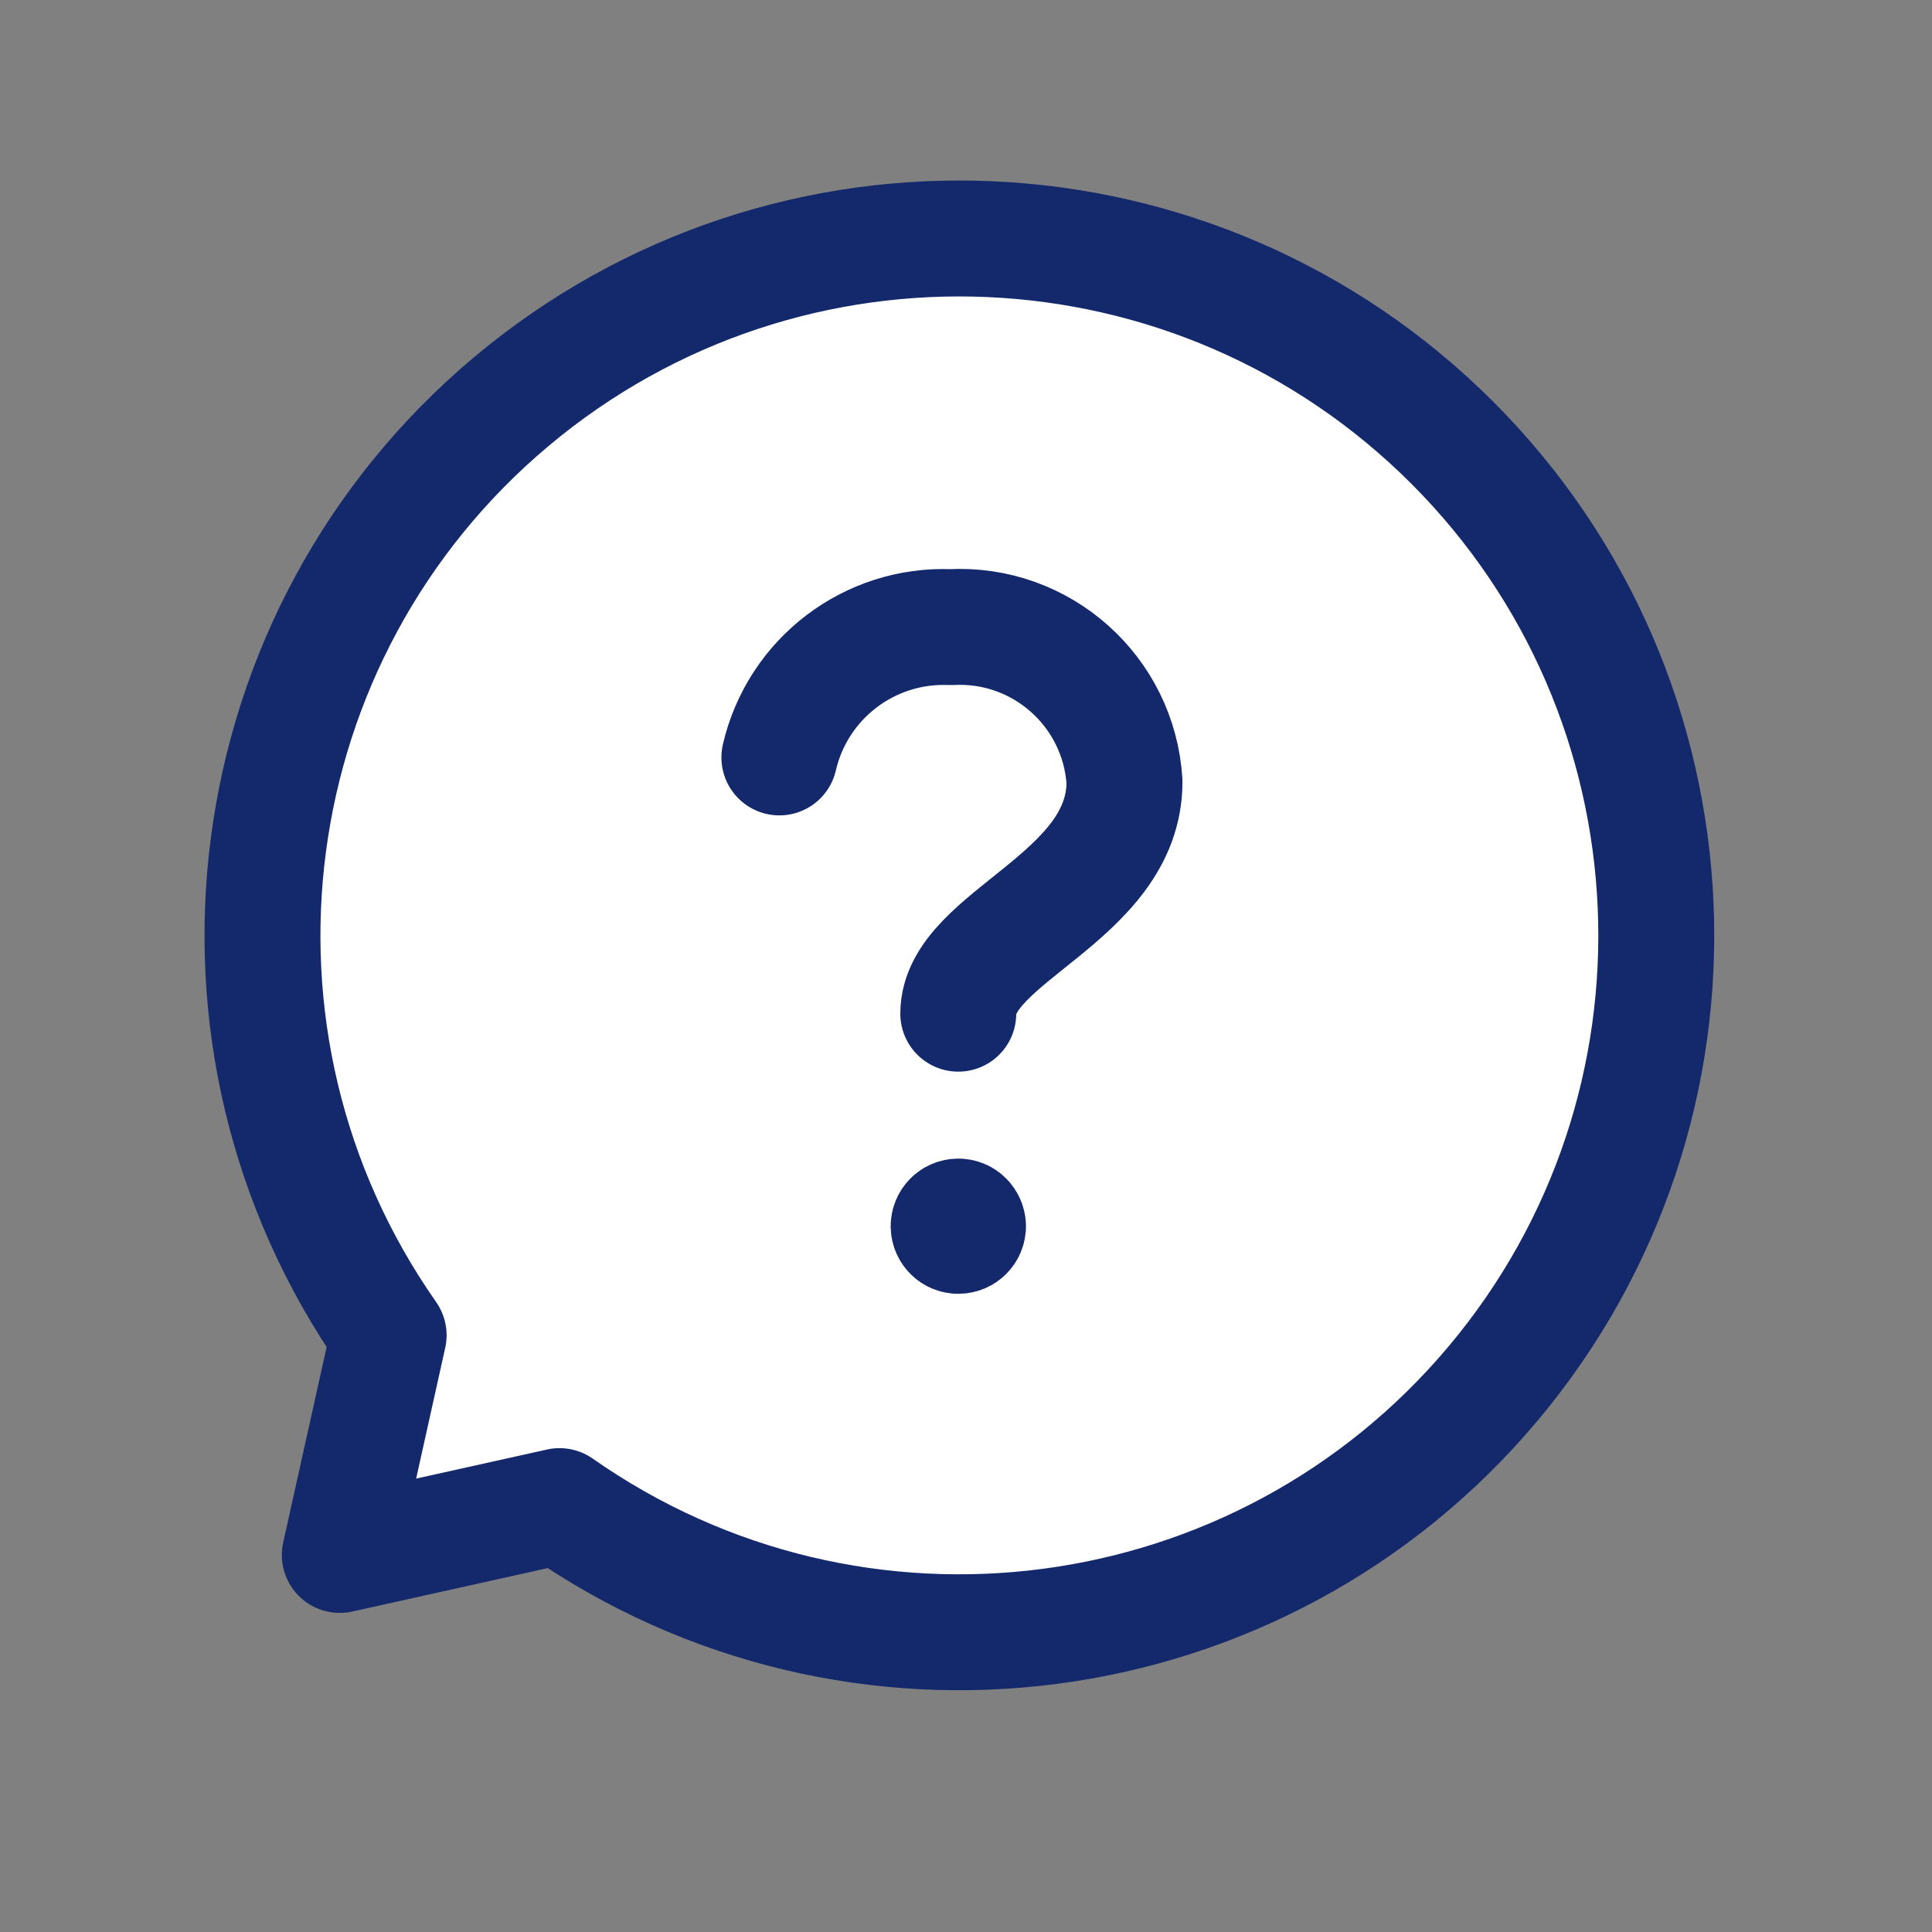 <svg width="25" height="25" viewBox="0 0 25 25" fill="none" xmlns="http://www.w3.org/2000/svg">
<rect x="0" y="0" width="25" height="25" fill="#808080" stroke="none"/>
<g id="Support, Help, Question/message-question-checkmark">
<g id="Group">
<path id="Path" fill-rule="evenodd" clip-rule="evenodd" d="M5.029 17.278C2.346 13.448 3.035 8.203 6.617 5.196C10.199 2.19 15.484 2.421 18.791 5.727C22.097 9.034 22.328 14.319 19.322 17.901C16.315 21.483 11.07 22.172 7.24 19.489L4.397 20.121L5.029 17.278Z" fill="white" stroke="#14286C" stroke-width="1.5" stroke-linecap="round" stroke-linejoin="round"/>
<path id="Path_2" d="M10.085 9.801C10.322 8.779 11.252 8.071 12.3 8.115C13.473 8.05 14.478 8.943 14.551 10.116C14.551 11.62 12.4 12.116 12.4 13.117" stroke="#14286C" stroke-width="1.5" stroke-linecap="round" stroke-linejoin="round"/>
<path id="Path_3" d="M12.526 15.868C12.526 15.937 12.47 15.992 12.4 15.992C12.332 15.992 12.276 15.937 12.275 15.867C12.275 15.798 12.331 15.742 12.4 15.742C12.434 15.742 12.466 15.755 12.489 15.779C12.512 15.803 12.526 15.834 12.526 15.868" stroke="#14286C" stroke-width="1.5" stroke-linecap="round" stroke-linejoin="round"/>
</g>
</g>
</svg>

